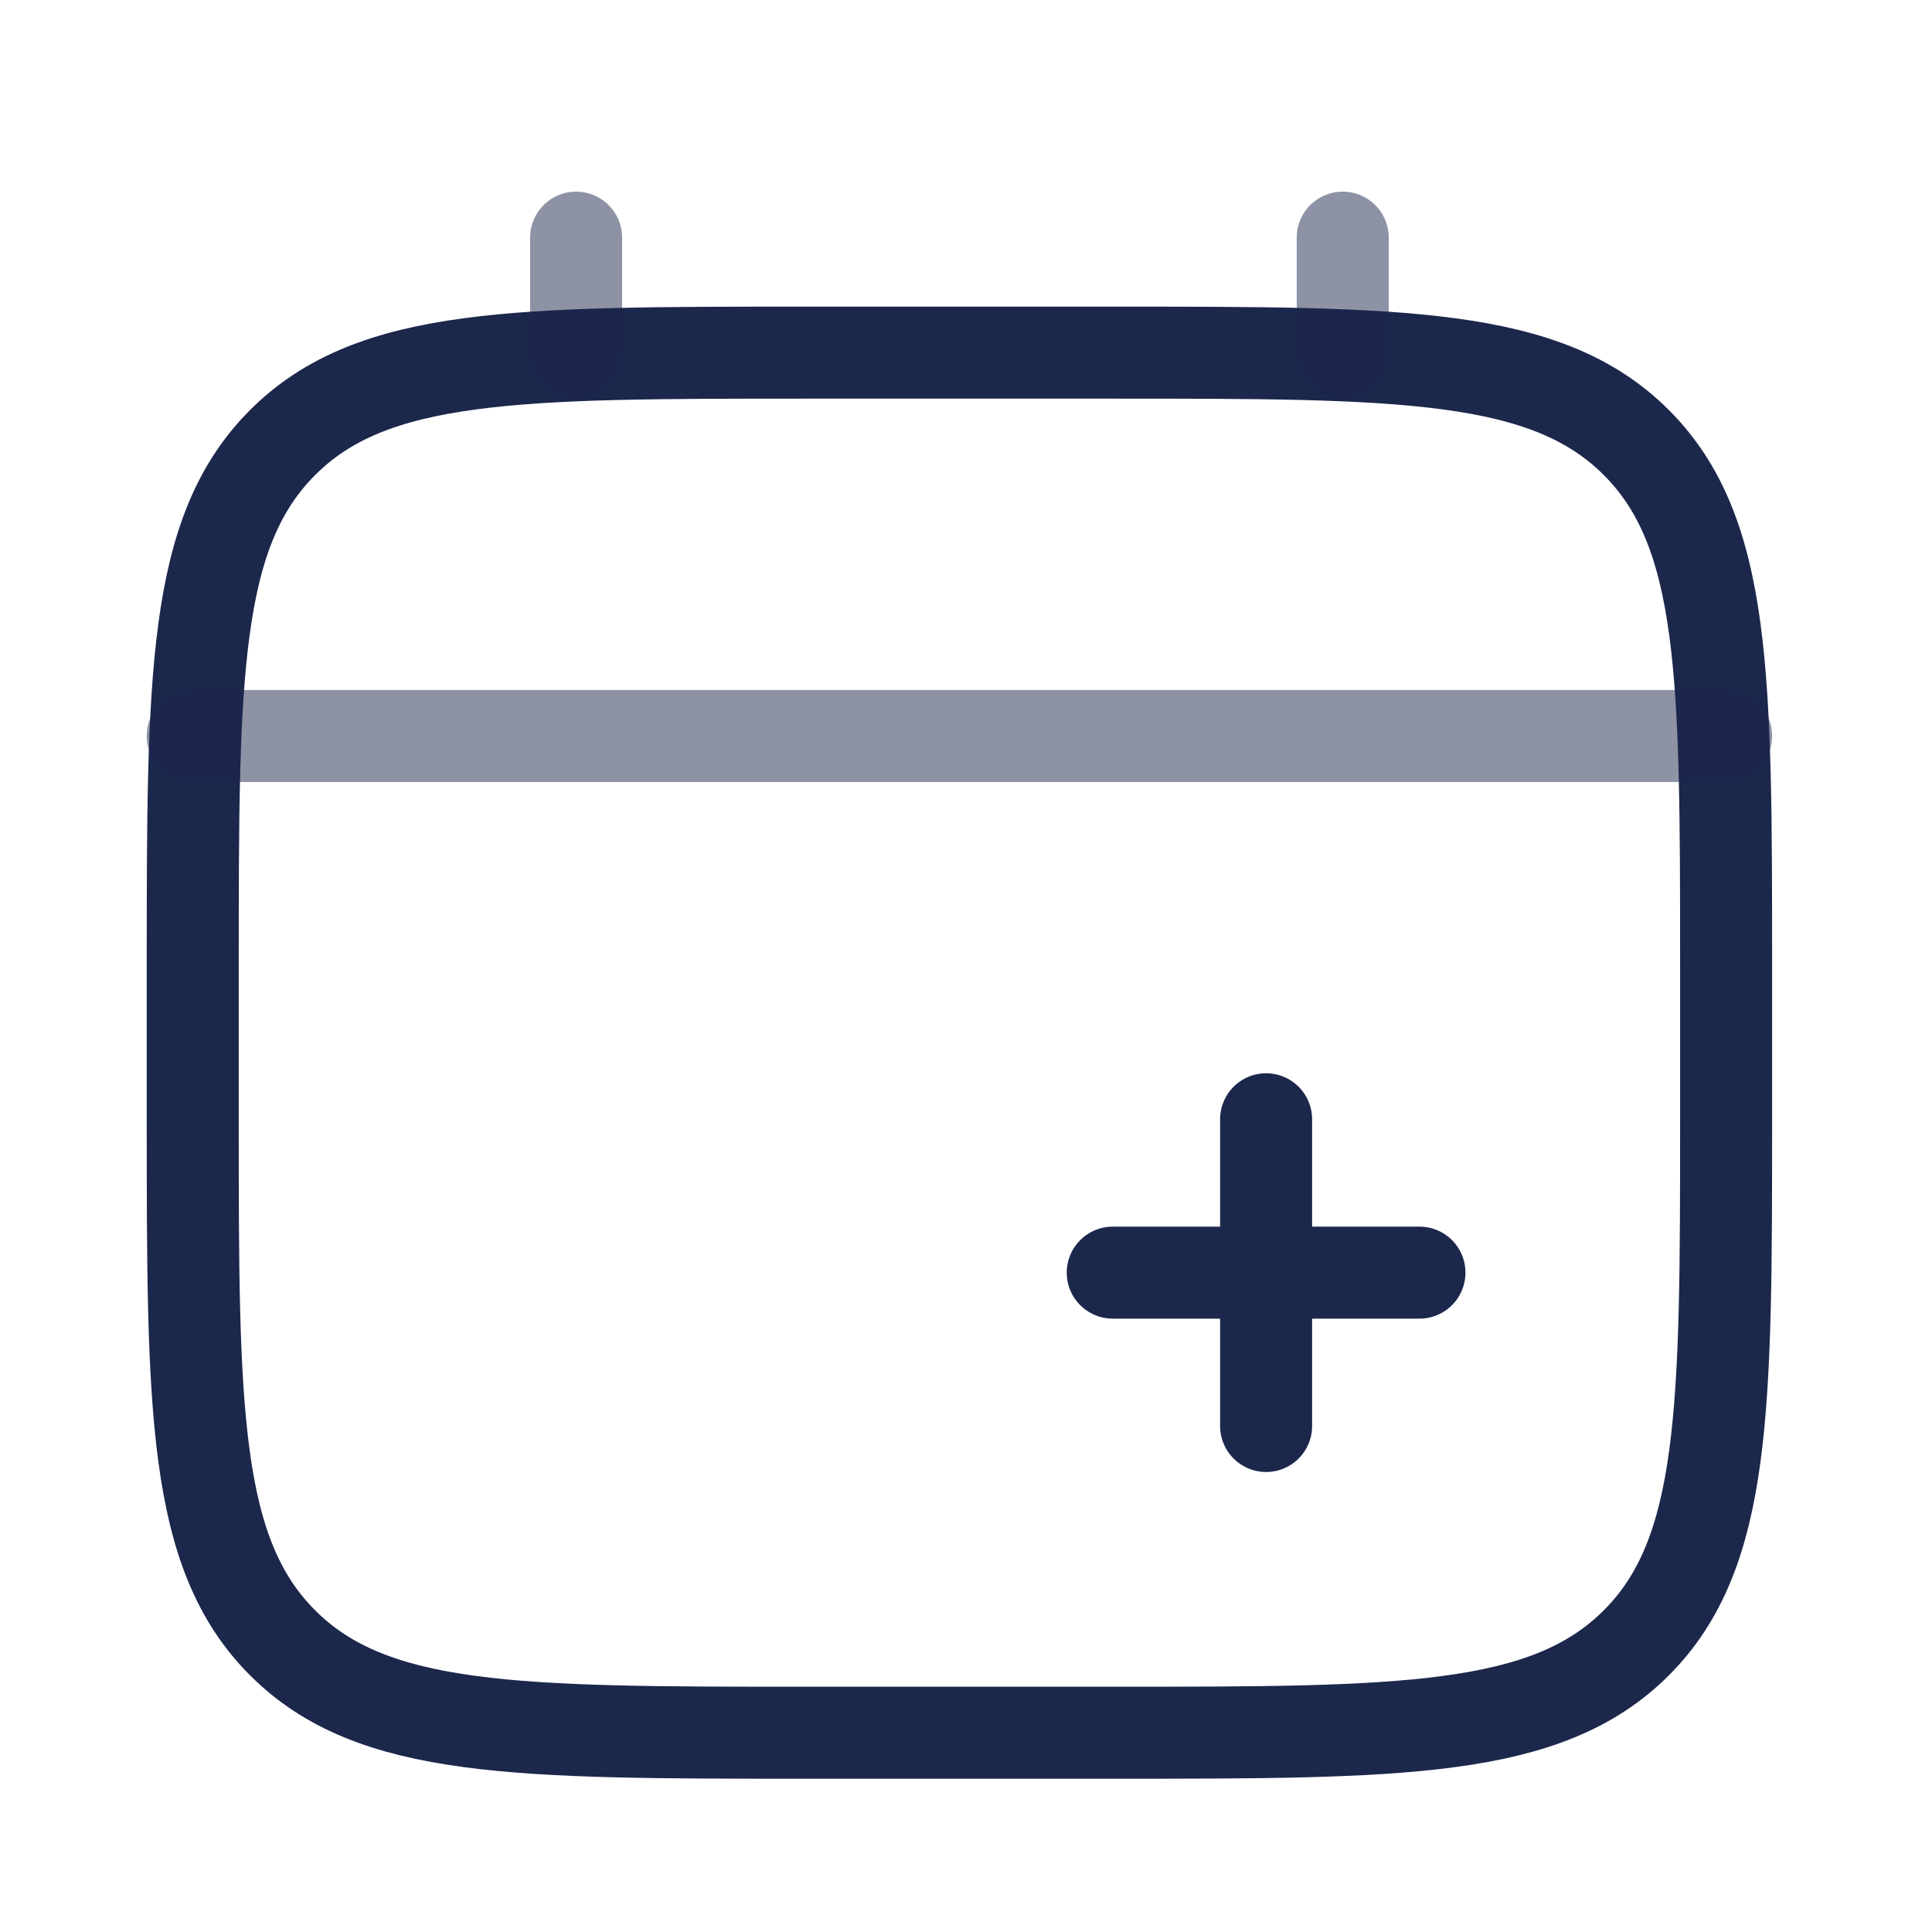 <svg width="21" height="21" viewBox="0 0 21 21" fill="none" xmlns="http://www.w3.org/2000/svg">
<path d="M2.095 10.5C2.095 7.357 2.095 5.786 3.072 4.81C4.048 3.833 5.619 3.833 8.762 3.833H12.095C15.238 3.833 16.809 3.833 17.786 4.81C18.762 5.786 18.762 7.357 18.762 10.5V12.167C18.762 15.309 18.762 16.881 17.786 17.857C16.809 18.834 15.238 18.834 12.095 18.834H8.762C5.619 18.834 4.048 18.834 3.072 17.857C2.095 16.881 2.095 15.309 2.095 12.167V10.5Z" stroke="#1C274C"/>
<path d="M15.429 13.833L13.762 13.833M13.762 13.833L12.095 13.833M13.762 13.833L13.762 12.166M13.762 13.833L13.762 15.5" stroke="#1C274C" stroke-linecap="round"/>
<path opacity="0.5" d="M6.262 3.833V2.583" stroke="#1C274C" stroke-linecap="round"/>
<path opacity="0.5" d="M14.595 3.833V2.583" stroke="#1C274C" stroke-linecap="round"/>
<path opacity="0.5" d="M2.095 8H18.762" stroke="#1C274C" stroke-linecap="round"/>
</svg>
